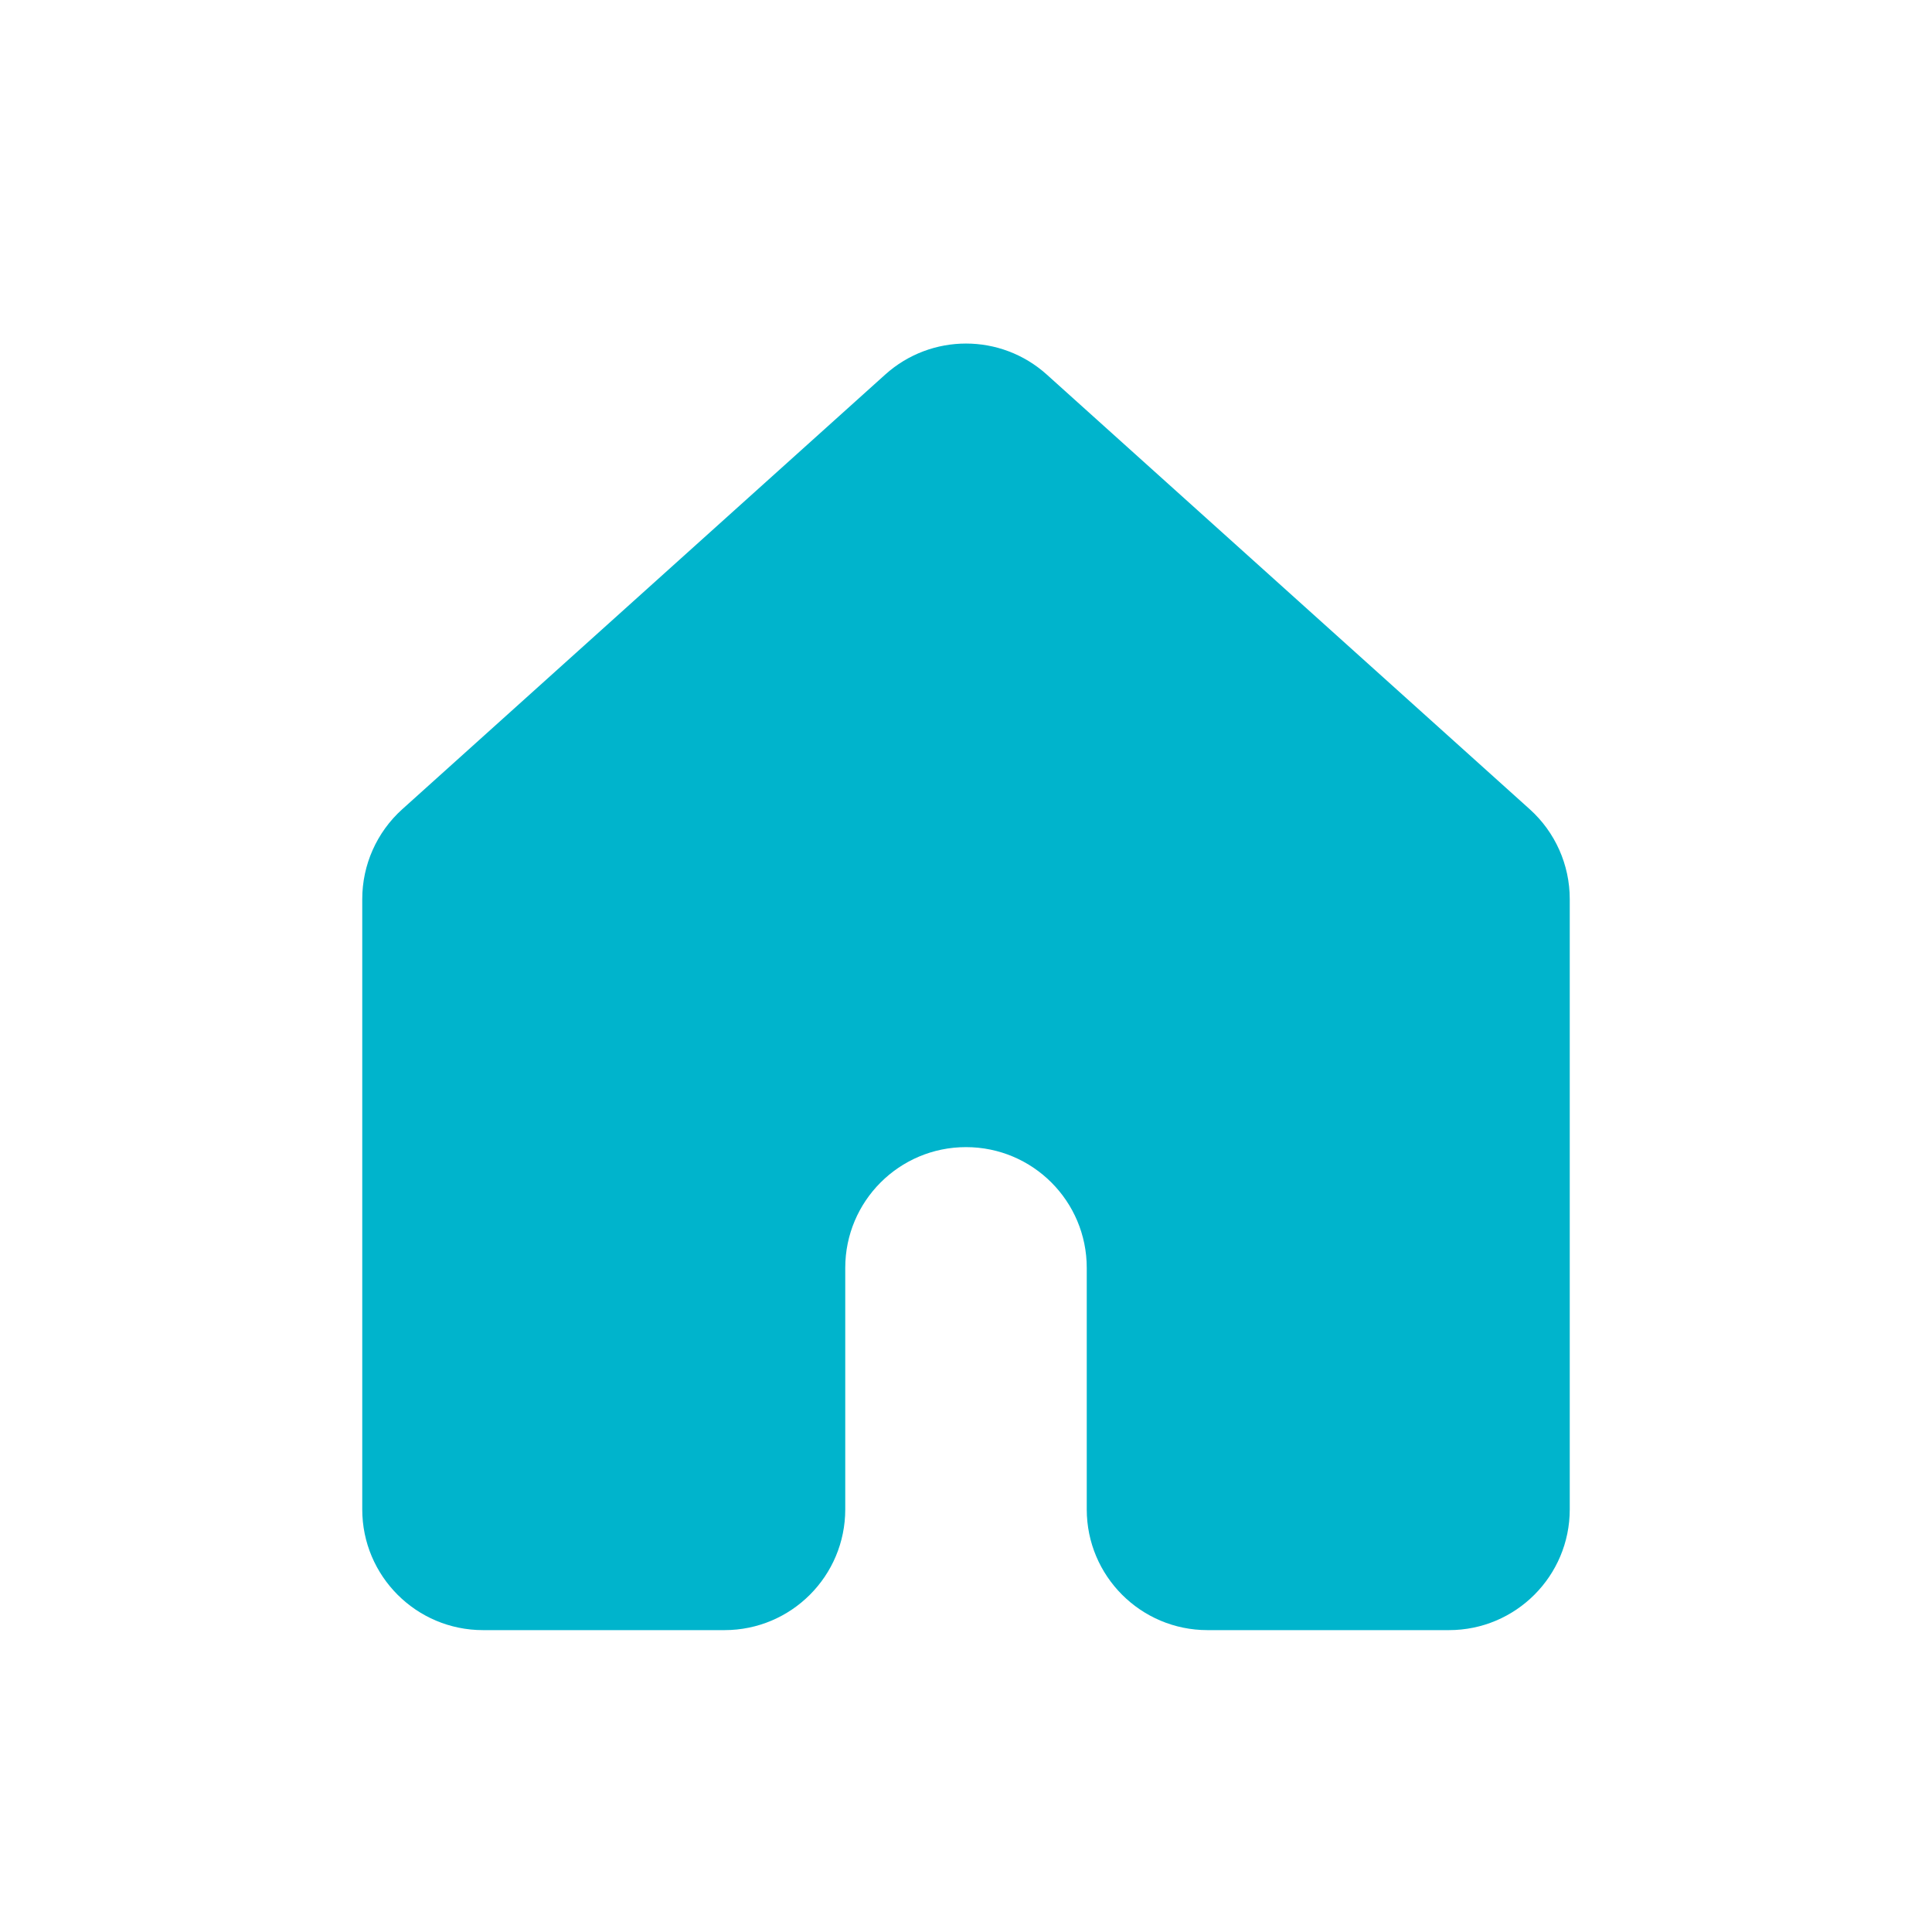 <svg width="32" height="32" viewBox="0 0 32 32" fill="none" xmlns="http://www.w3.org/2000/svg">
<path fill-rule="evenodd" clip-rule="evenodd" d="M14.662 6.204C15.423 5.519 16.577 5.519 17.338 6.204L25.338 13.404C25.759 13.783 26 14.324 26 14.891V25C26 26.104 25.105 27 24 27H20C18.895 27 18 26.104 18 25V21C18 19.895 17.105 19 16 19C14.895 19 14 19.895 14 21V25C14 26.104 13.105 27 12 27H8C6.895 27 6 26.104 6 25V14.891C6 14.324 6.241 13.783 6.662 13.404L14.662 6.204Z" fill="#00B4CC"/>
</svg>
